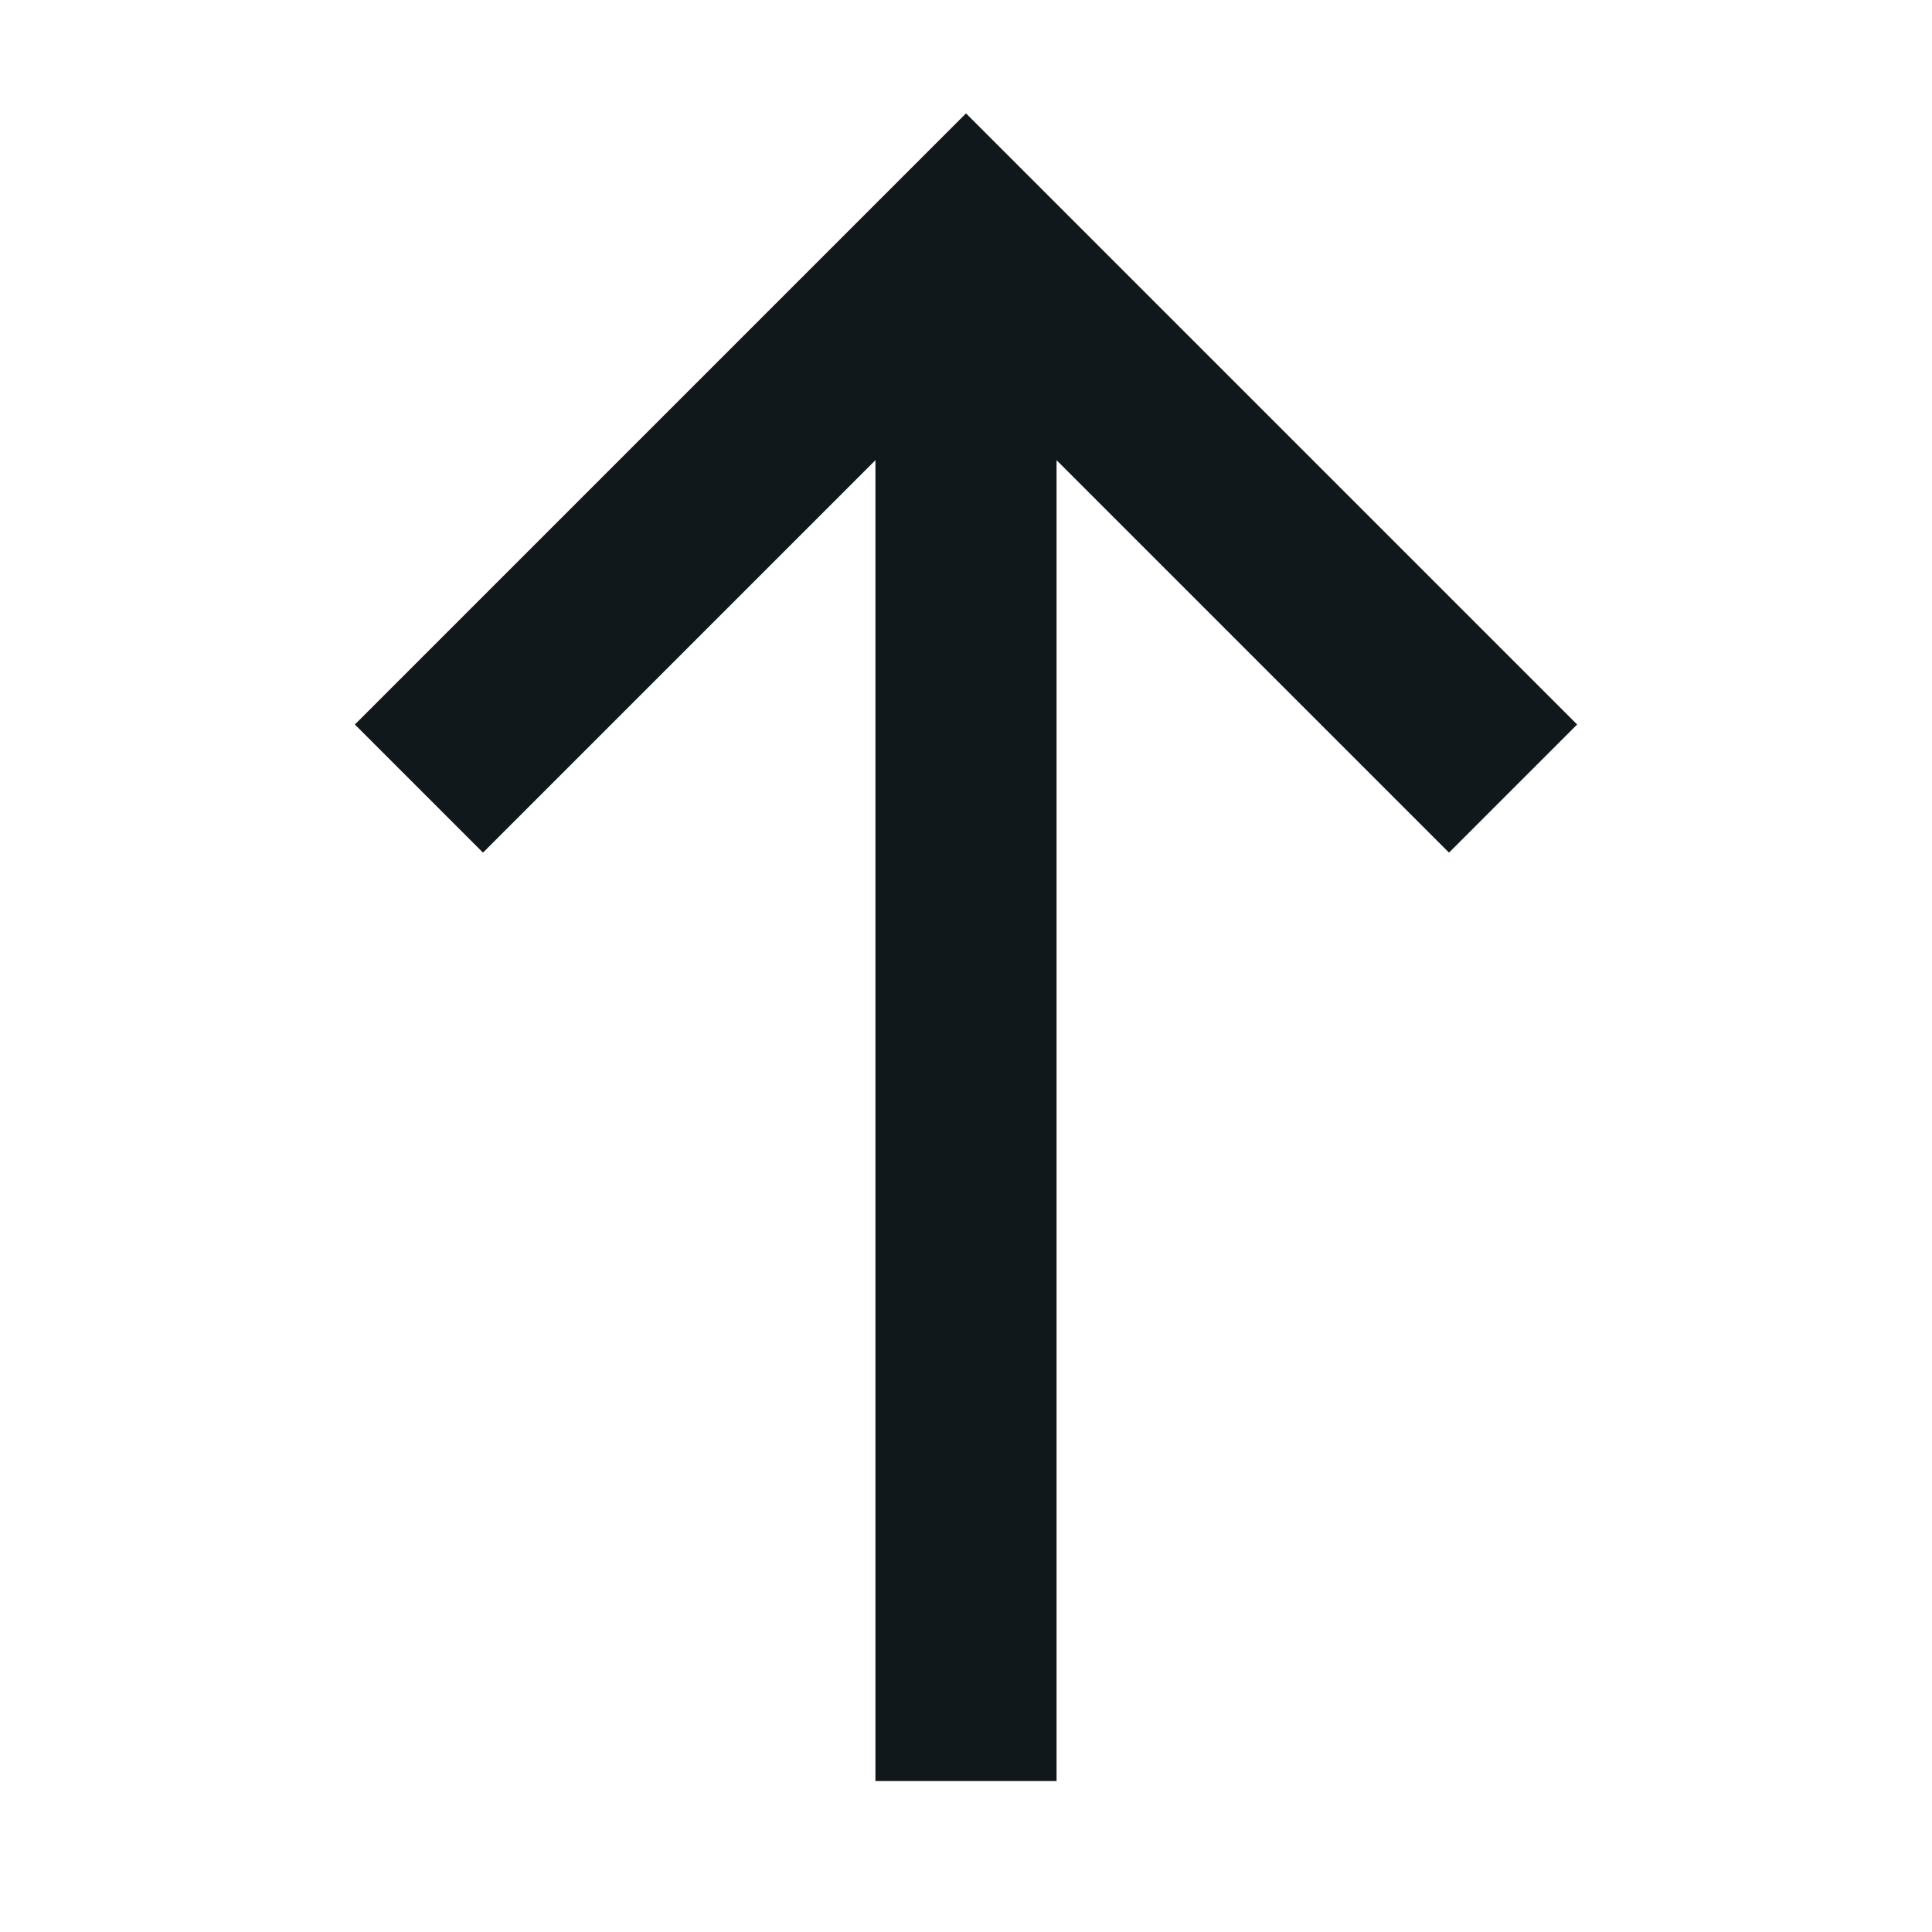 <svg width="16" height="16" viewBox="0 0 16 16" fill="none" xmlns="http://www.w3.org/2000/svg">
<path d="M13.061 6L8 0.939L2.939 6L4 7.061L7.25 3.811L7.25 14.75H8.75L8.75 3.811L12 7.061L13.061 6Z" fill="#10181B"/>
</svg>
